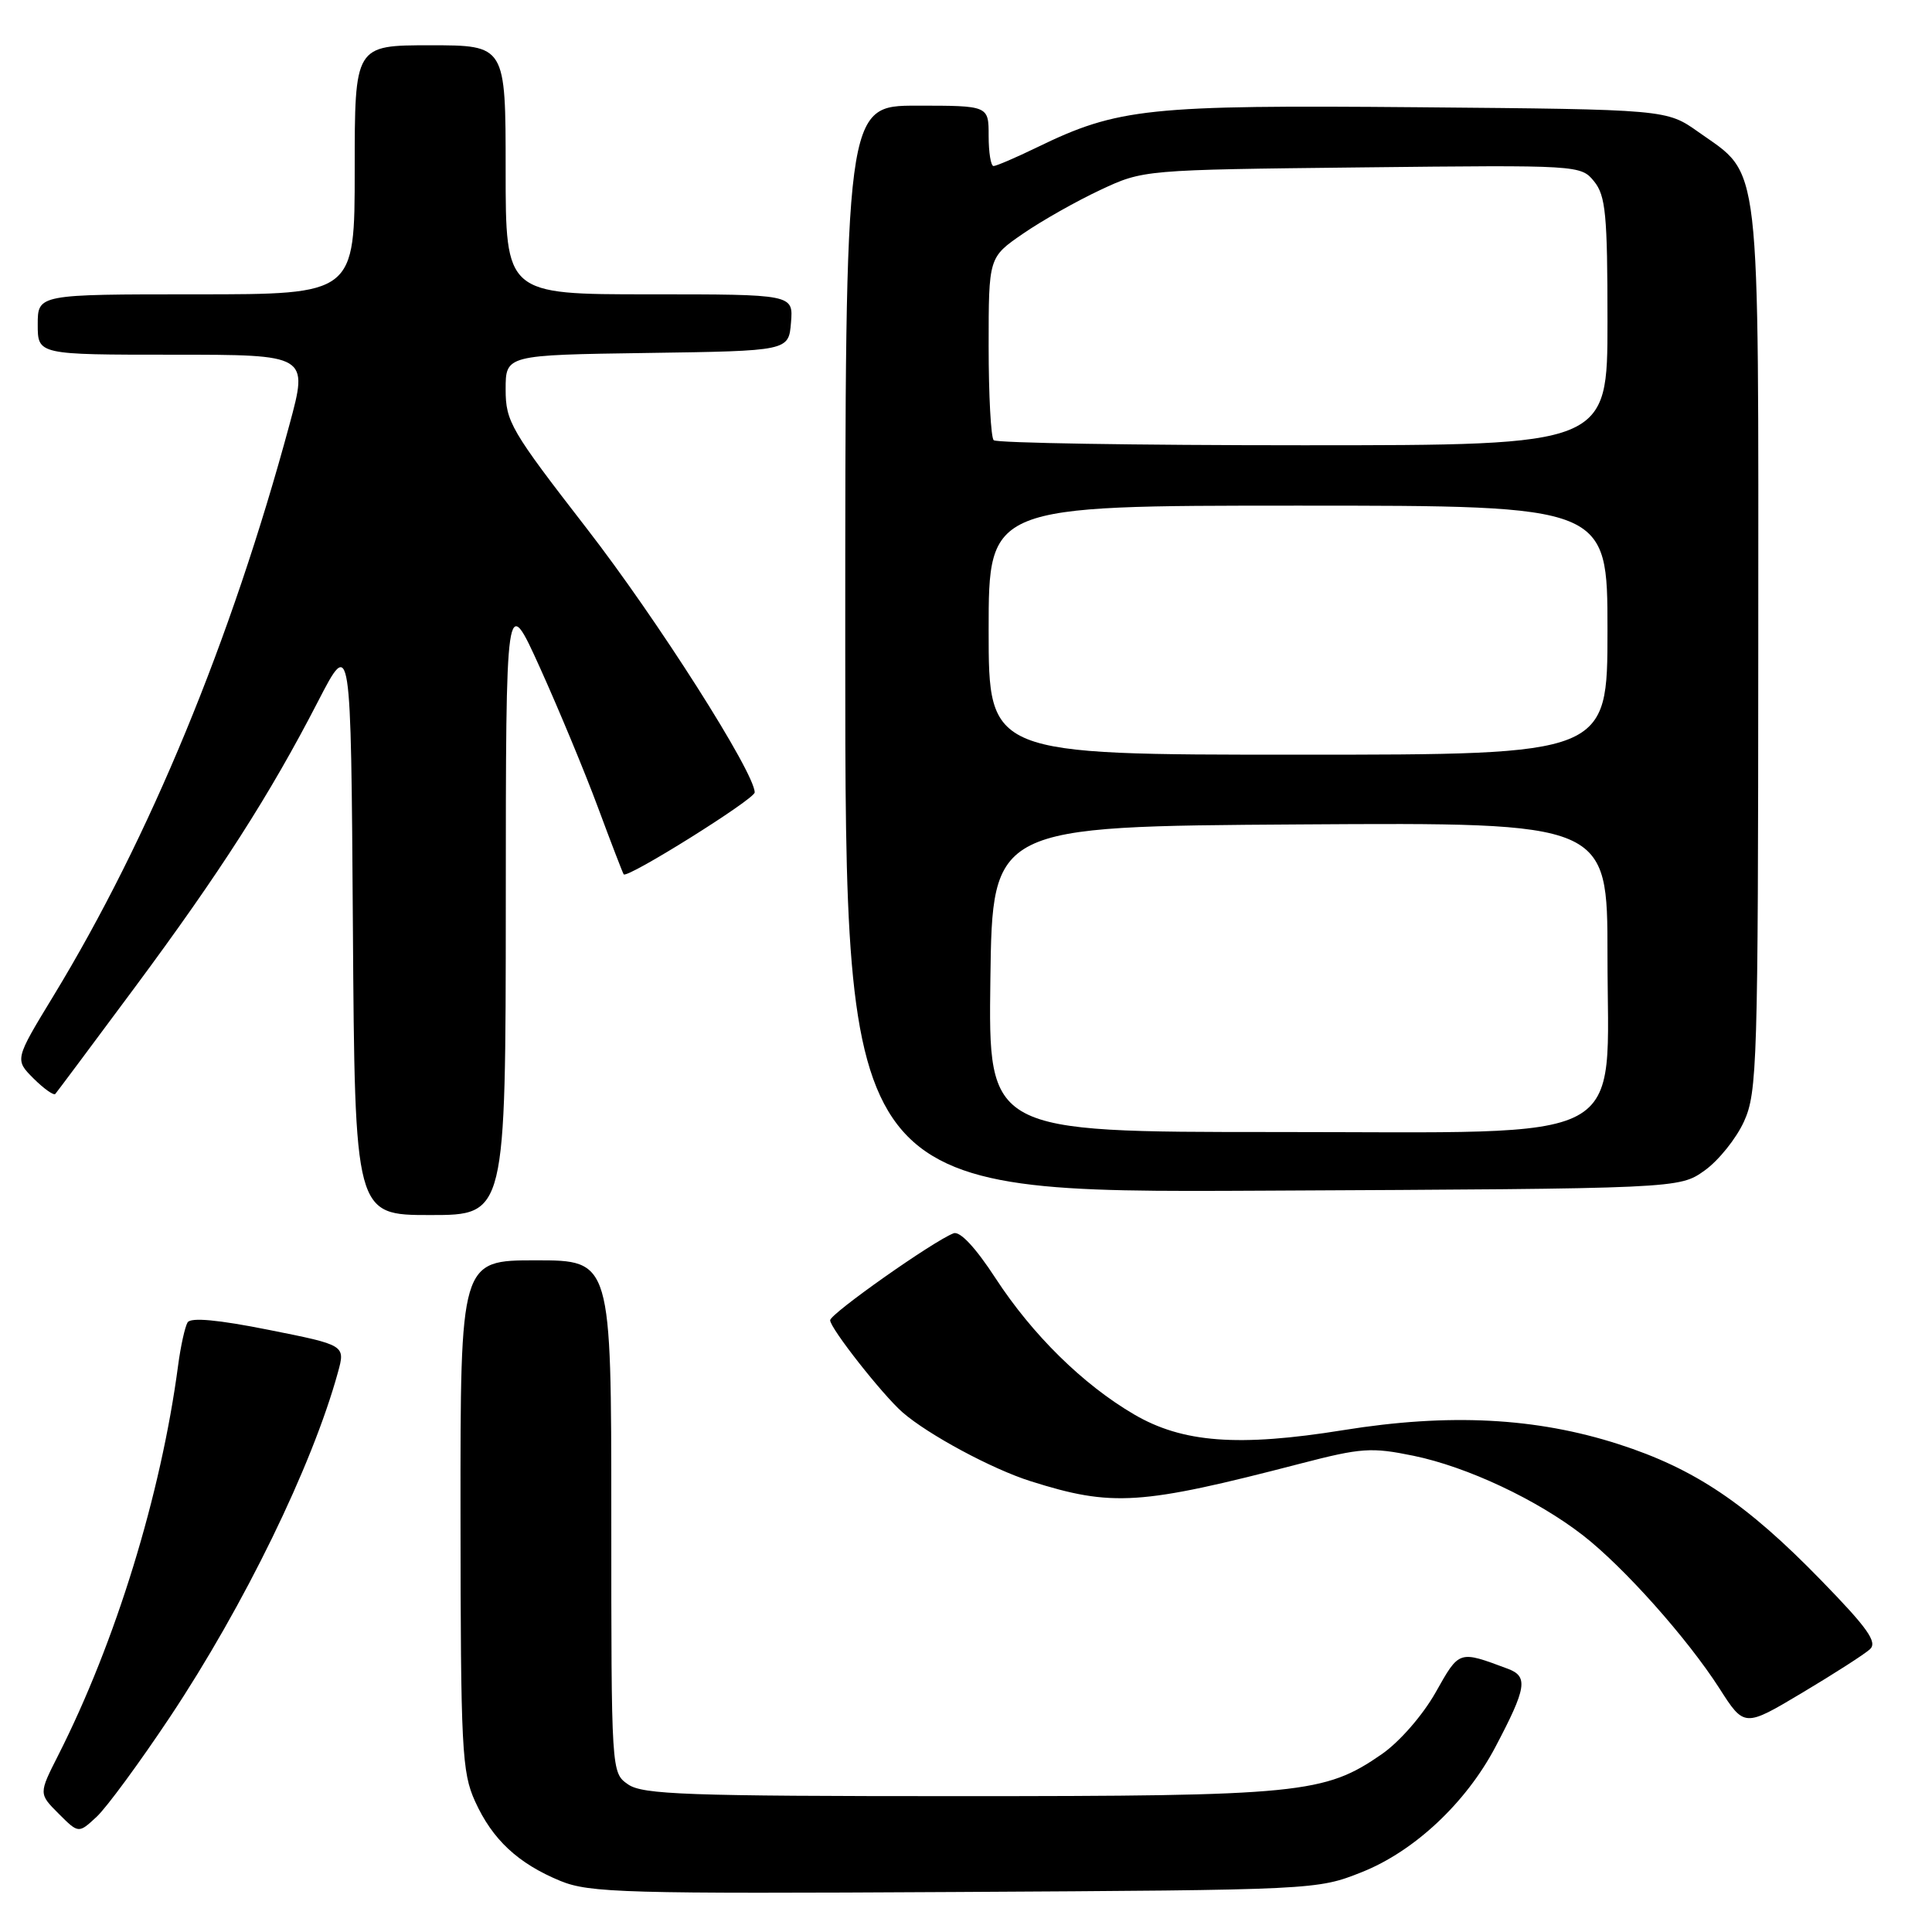 <?xml version="1.0" encoding="UTF-8" standalone="no"?>
<!DOCTYPE svg PUBLIC "-//W3C//DTD SVG 1.1//EN" "http://www.w3.org/Graphics/SVG/1.1/DTD/svg11.dtd" >
<svg xmlns="http://www.w3.org/2000/svg" xmlns:xlink="http://www.w3.org/1999/xlink" version="1.1" viewBox="0 0 256 256">
 <g >
 <path fill="currentColor"
d=" M 180.44 248.07 C 187.39 245.31 194.23 238.91 198.14 231.50 C 202.28 223.65 202.52 222.15 199.82 221.13 C 193.25 218.68 193.40 218.63 190.23 224.25 C 188.51 227.29 185.45 230.80 183.09 232.44 C 175.52 237.68 172.32 238.00 127.00 238.00 C 91.01 238.00 85.15 237.79 83.22 236.44 C 81.00 234.89 81.00 234.89 81.00 200.94 C 81.00 167.00 81.00 167.00 71.00 167.00 C 61.00 167.00 61.00 167.00 61.02 200.75 C 61.04 231.76 61.20 234.84 62.95 238.69 C 65.25 243.76 68.64 246.92 74.27 249.24 C 78.12 250.81 82.85 250.95 126.50 250.70 C 174.29 250.43 174.53 250.42 180.44 248.07 Z  M 22.53 227.50 C 32.35 212.74 41.36 194.26 44.77 181.87 C 45.77 178.24 45.77 178.24 35.64 176.22 C 28.89 174.87 25.29 174.54 24.86 175.22 C 24.51 175.79 23.94 178.36 23.60 180.93 C 21.33 198.05 15.34 217.54 7.71 232.59 C 5.13 237.68 5.13 237.68 7.77 240.32 C 10.41 242.96 10.41 242.96 12.81 240.73 C 14.13 239.50 18.50 233.55 22.53 227.50 Z  M 247.78 218.53 C 248.80 217.60 247.47 215.72 241.28 209.37 C 231.40 199.21 224.55 194.61 214.50 191.37 C 203.51 187.83 192.03 187.24 178.00 189.50 C 164.10 191.74 156.69 191.18 150.26 187.41 C 143.49 183.45 136.80 176.86 131.92 169.38 C 129.27 165.31 127.20 163.09 126.35 163.42 C 123.68 164.44 110.00 174.08 110.00 174.94 C 110.00 176.00 116.95 184.84 119.60 187.15 C 123.00 190.11 131.47 194.66 136.54 196.26 C 147.39 199.69 151.08 199.45 172.33 193.93 C 180.39 191.84 181.71 191.75 187.31 192.90 C 194.43 194.37 203.66 198.71 209.75 203.44 C 215.18 207.66 223.56 217.07 227.82 223.70 C 231.13 228.88 231.13 228.88 238.82 224.29 C 243.04 221.77 247.08 219.18 247.78 218.53 Z  M 67.02 119.75 C 67.03 78.50 67.03 78.50 71.55 88.48 C 74.03 93.97 77.49 102.29 79.23 106.98 C 80.97 111.67 82.51 115.66 82.64 115.85 C 83.06 116.49 100.00 105.89 100.00 105.00 C 100.00 102.38 87.07 82.05 77.75 70.03 C 67.69 57.04 67.00 55.87 67.00 51.60 C 67.00 47.04 67.00 47.04 85.75 46.77 C 104.50 46.50 104.50 46.50 104.81 42.75 C 105.12 39.00 105.12 39.00 86.06 39.00 C 67.00 39.00 67.00 39.00 67.00 22.50 C 67.00 6.00 67.00 6.00 57.00 6.00 C 47.00 6.00 47.00 6.00 47.00 22.50 C 47.00 39.00 47.00 39.00 26.00 39.00 C 5.00 39.00 5.00 39.00 5.00 43.00 C 5.00 47.00 5.00 47.00 22.93 47.00 C 40.86 47.00 40.86 47.00 38.36 56.25 C 30.64 84.82 19.81 111.04 7.09 131.95 C 1.95 140.40 1.95 140.40 4.44 142.90 C 5.82 144.27 7.12 145.19 7.33 144.95 C 7.55 144.70 12.27 138.37 17.83 130.88 C 29.17 115.59 35.74 105.35 42.14 92.94 C 46.50 84.50 46.50 84.50 46.76 122.75 C 47.02 161.00 47.02 161.00 57.01 161.00 C 67.00 161.00 67.00 161.00 67.02 119.75 Z  M 225.87 155.10 C 227.72 153.78 230.07 150.85 231.09 148.60 C 232.84 144.75 232.96 140.89 232.98 85.98 C 233.00 19.88 233.41 23.42 225.06 17.50 C 220.83 14.50 220.83 14.50 187.84 14.21 C 152.09 13.90 148.14 14.31 137.40 19.53 C 134.60 20.89 132.01 22.00 131.65 22.00 C 131.29 22.00 131.00 20.20 131.00 18.00 C 131.00 14.00 131.00 14.00 121.50 14.00 C 112.00 14.00 112.00 14.00 112.00 86.02 C 112.00 158.05 112.00 158.05 167.25 157.77 C 222.50 157.50 222.50 157.50 225.87 155.10 Z  M 131.23 129.75 C 131.50 109.50 131.50 109.50 172.25 109.24 C 213.00 108.98 213.00 108.98 213.00 126.57 C 213.00 152.08 216.91 150.00 169.06 150.00 C 130.96 150.00 130.96 150.00 131.23 129.75 Z  M 131.00 83.50 C 131.00 67.00 131.00 67.00 172.00 67.00 C 213.00 67.00 213.00 67.00 213.00 83.50 C 213.00 100.00 213.00 100.00 172.00 100.00 C 131.00 100.00 131.00 100.00 131.00 83.50 Z  M 131.67 58.33 C 131.30 57.97 131.00 52.36 131.00 45.88 C 131.00 34.10 131.00 34.10 135.53 30.98 C 138.02 29.26 142.64 26.65 145.78 25.18 C 151.50 22.50 151.50 22.50 180.48 22.18 C 209.25 21.86 209.48 21.88 211.23 24.04 C 212.76 25.93 213.00 28.43 213.00 42.61 C 213.00 59.00 213.00 59.00 172.67 59.00 C 150.48 59.00 132.03 58.70 131.67 58.33 Z "/>
</g>
</svg>